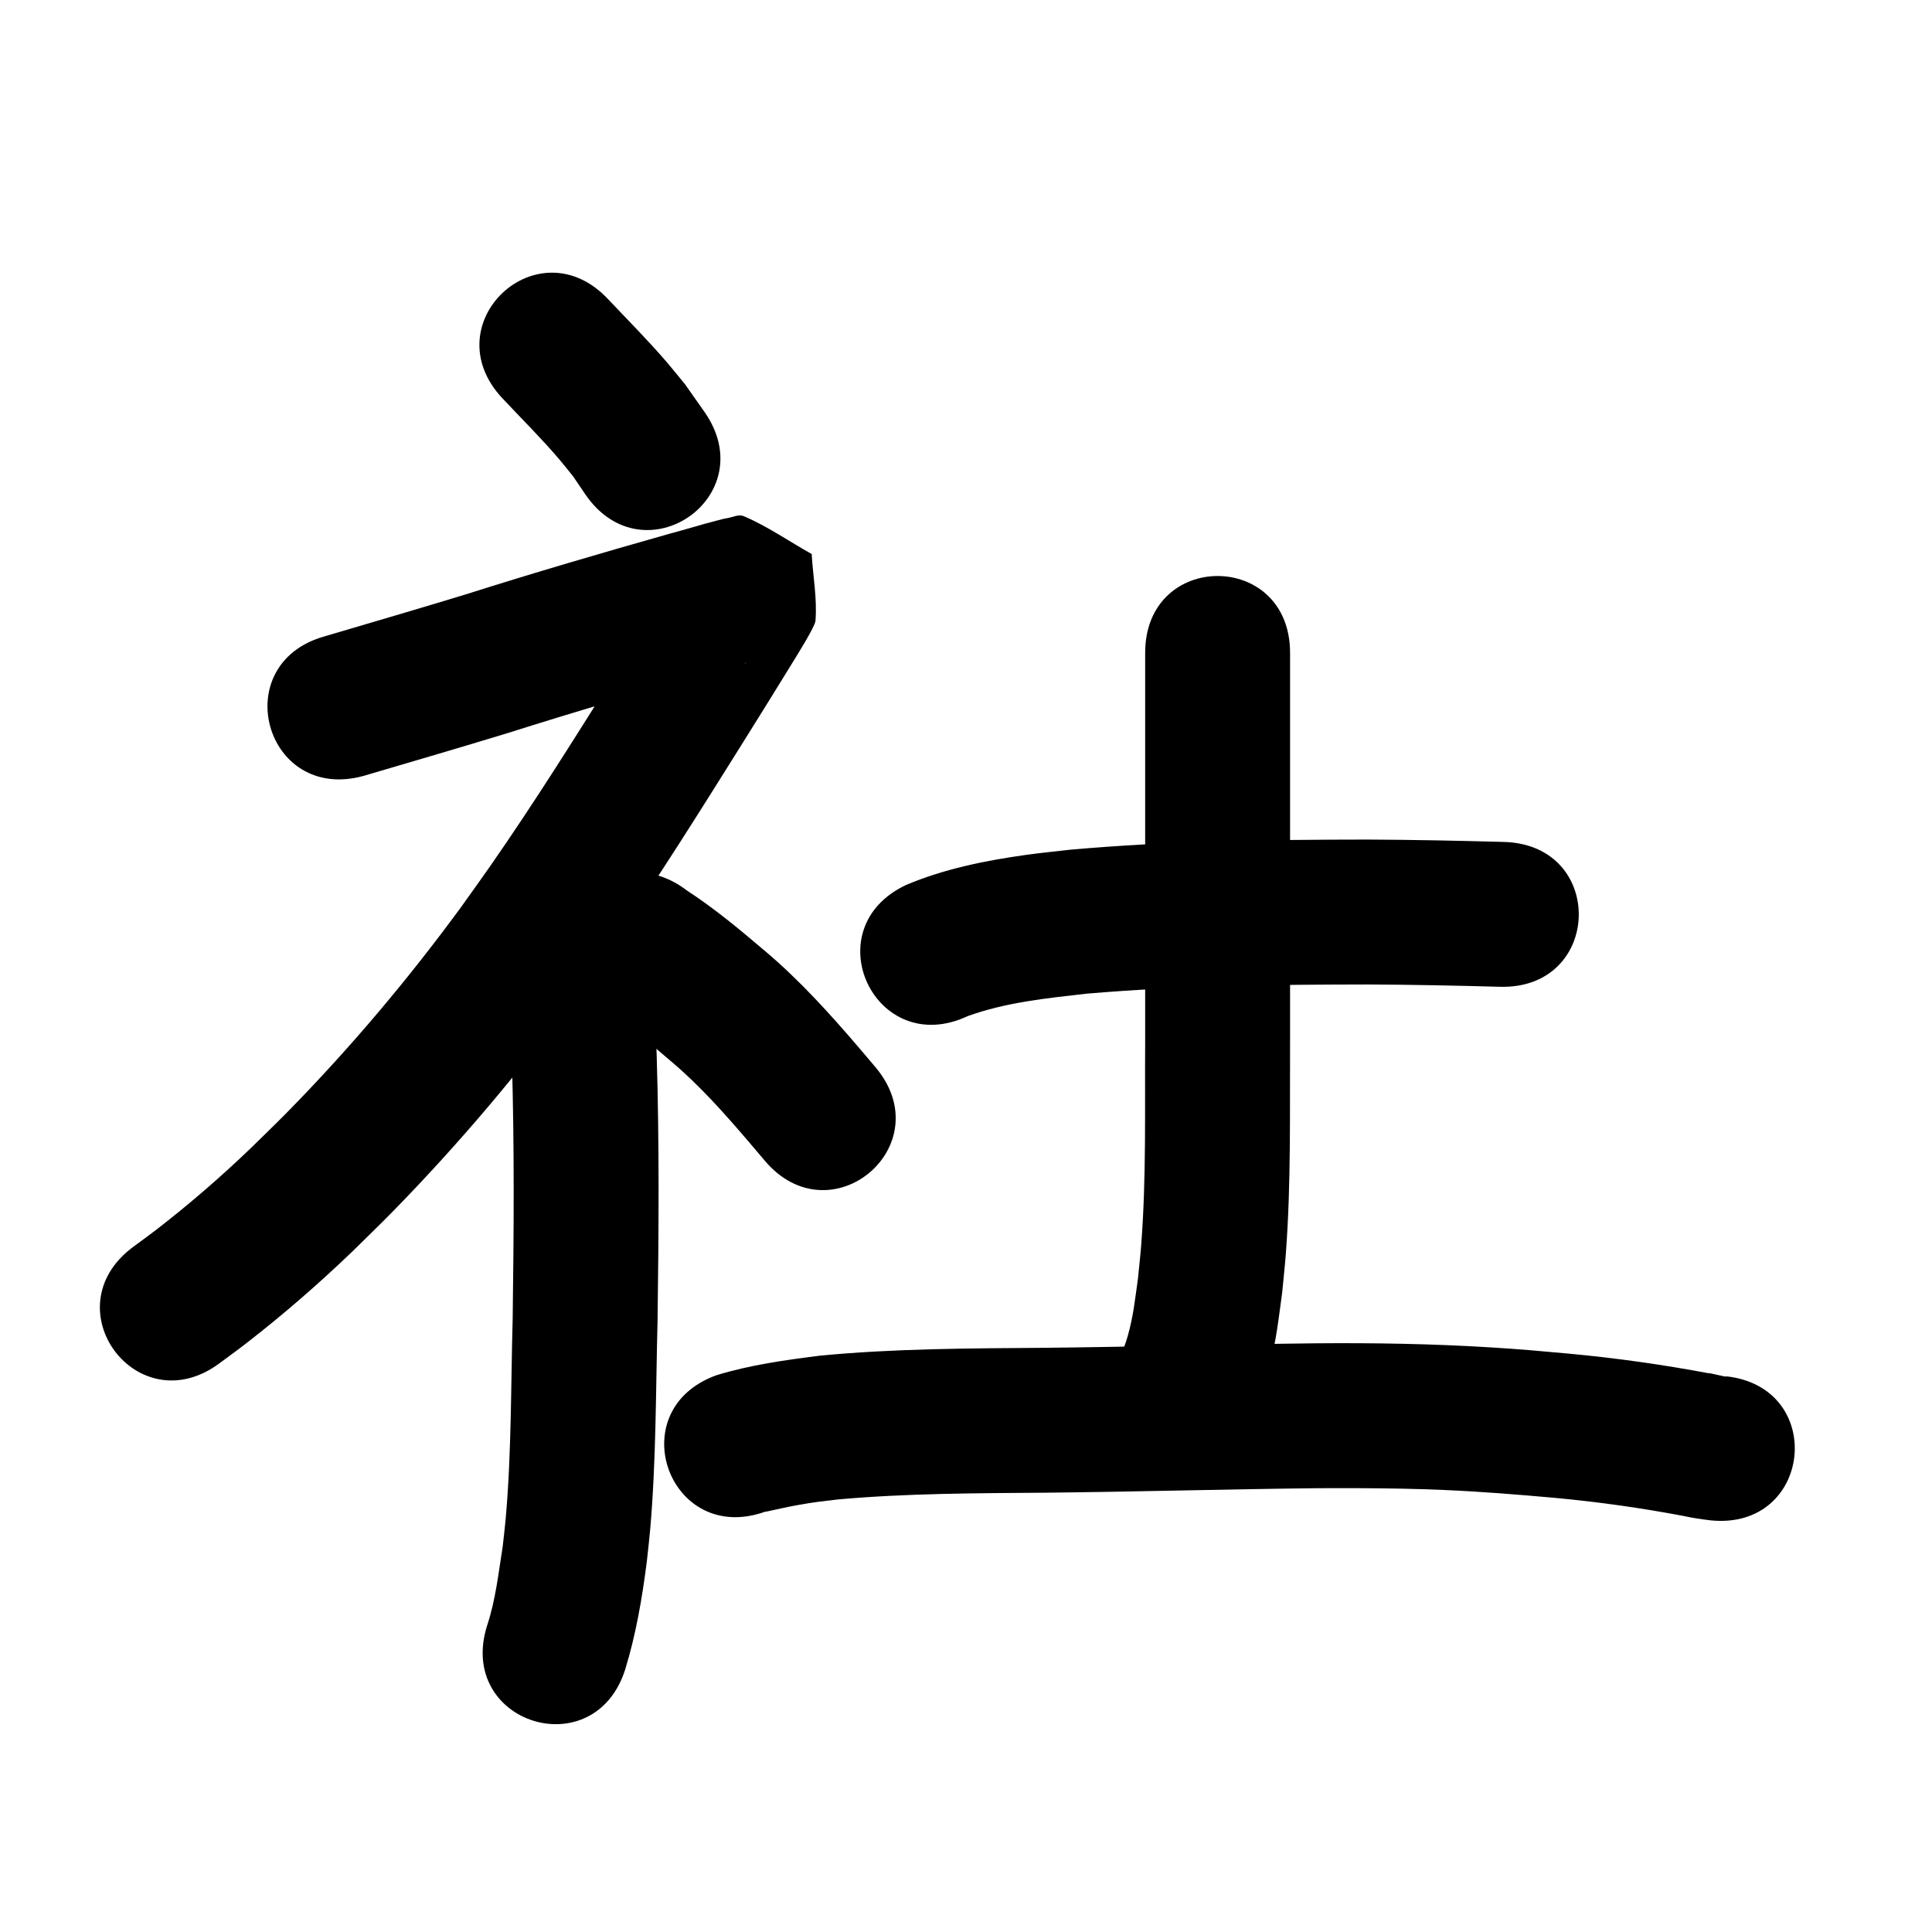 <?xml version="1.0" ?>
<svg xmlns="http://www.w3.org/2000/svg" viewBox="0 0 1000 1000">
<path d="m 260.093,206.21 c 9.824,10.466 20.04,20.578 29.361,31.509 2.463,2.888 4.79,5.89 7.185,8.834 2.165,3.192 4.33,6.385 6.496,9.578 30.217,43.582 91.852,0.849 61.635,-42.734 v 0 c -3.365,-4.783 -6.729,-9.566 -10.094,-14.349 -3.104,-3.773 -6.134,-7.608 -9.312,-11.32 -9.743,-11.381 -20.344,-21.979 -30.613,-32.874 -36.315,-38.649 -90.973,12.707 -54.658,51.357 z"/>
<path d="m 188.222,401.594 c 24.924,-7.343 49.865,-14.621 74.719,-22.201 34.531,-10.958 69.302,-21.137 104.158,-31.003 6.07,-1.649 12.106,-3.421 18.168,-5.097 1.799,-0.497 3.597,-0.998 5.407,-1.455 0.82,-0.207 3.315,-0.662 2.479,-0.537 -17.345,2.588 7.516,6.552 -37.638,-16.461 -1.397,-9.427 -2.795,-18.854 -4.192,-28.281 -0.188,-0.026 -0.455,-0.232 -0.564,-0.077 -1.606,2.286 -2.931,4.757 -4.396,7.136 -2.278,3.698 -4.549,7.401 -6.834,11.095 -5.651,9.135 -12.694,20.422 -18.294,29.413 -21.884,34.945 -43.714,69.962 -67.26,103.824 -5.165,7.428 -10.488,14.744 -15.732,22.116 -27.386,37.301 -57.298,72.771 -89.74,105.78 -6.154,6.262 -12.501,12.331 -18.751,18.496 -15.595,14.949 -31.945,29.104 -49.045,42.306 -3.887,3.001 -7.888,5.851 -11.832,8.776 -42.548,31.658 2.223,91.829 44.771,60.171 v 0 c 4.624,-3.45 9.313,-6.813 13.872,-10.349 19.147,-14.852 37.466,-30.754 54.938,-47.544 6.782,-6.706 13.668,-13.309 20.345,-20.119 34.91,-35.605 67.108,-73.843 96.571,-114.063 5.549,-7.812 11.181,-15.565 16.648,-23.435 24.095,-34.682 46.473,-70.519 68.874,-106.305 8.519,-13.676 17.072,-27.332 25.479,-41.077 1.688,-2.76 11.464,-18.325 11.706,-21.276 0.946,-11.534 -1.299,-23.109 -1.949,-34.664 -11.722,-6.531 -22.819,-14.34 -35.167,-19.593 -2.628,-1.118 -5.688,0.553 -8.507,1.012 -1.793,0.292 -3.546,0.795 -5.307,1.241 -8.21,2.08 -16.291,4.644 -24.479,6.802 -35.343,10.006 -70.601,20.323 -105.615,31.431 -24.237,7.396 -48.563,14.485 -72.866,21.662 -51.106,14.165 -31.075,86.44 20.032,72.275 z"/>
<path d="m 261.903,483.67 c 1.325,21.629 2.328,43.267 3.035,64.925 1.349,44.652 1.02,89.326 0.423,133.986 -0.966,34.605 -0.571,69.326 -3.648,103.84 -0.418,4.687 -1.01,9.358 -1.515,14.037 -2.191,13.686 -3.666,27.762 -8.089,40.98 -15.887,50.597 55.669,73.065 71.556,22.467 v 0 c 5.535,-18.079 8.713,-36.782 11.112,-55.512 0.58,-5.522 1.258,-11.034 1.741,-16.565 3.142,-35.986 2.897,-72.168 3.836,-108.247 0.61,-45.813 0.936,-91.64 -0.456,-137.444 -0.725,-22.03 -1.725,-44.043 -3.08,-66.043 -2.528,-52.973 -77.443,-49.397 -74.915,3.575 z"/>
<path d="m 310.038,520.526 c 1.326,0.943 2.647,1.894 3.979,2.829 5.754,4.036 11.52,7.989 17.029,12.366 6.144,4.881 10.29,8.507 16.344,13.661 14.849,12.517 27.711,27.064 40.305,41.775 5.714,6.687 3.032,3.519 8.057,9.498 34.129,40.592 91.535,-7.673 57.406,-48.265 v 0 c -5.431,-6.457 -2.6,-3.116 -8.498,-10.018 -15.17,-17.707 -30.82,-35.066 -48.691,-50.131 -12.952,-10.997 -25.999,-21.93 -40.267,-31.21 -42.07,-32.289 -87.734,27.207 -45.664,59.496 z"/>
<path d="m 500.915,525.923 c 19.734,-7.118 40.787,-9.248 61.491,-11.598 48.473,-4.15 97.166,-4.722 145.789,-4.767 22.731,0.109 45.457,0.578 68.179,1.2 53.013,1.449 55.062,-73.523 2.049,-74.972 v 0 c -23.43,-0.64 -46.864,-1.122 -70.303,-1.228 -51.475,0.056 -103.03,0.691 -154.335,5.264 -7.617,0.896 -15.256,1.623 -22.851,2.687 -21.059,2.951 -42.234,7.221 -61.895,15.525 -48.005,22.54 -16.128,90.429 31.876,67.889 z"/>
<path d="m 592.736,337.916 c 0,21.187 0,42.375 0,63.562 0,45.737 0,91.475 0,137.212 -0.241,35.245 0.644,70.576 -2.053,105.757 -0.447,5.828 -1.126,11.636 -1.689,17.454 -1.56,10.945 -2.328,19.165 -5.309,29.739 -1.202,4.266 -2.933,8.365 -4.399,12.547 -16.686,50.34 54.506,73.937 71.191,23.597 v 0 c 2.188,-6.843 4.718,-13.585 6.564,-20.528 3.683,-13.854 4.66,-24.103 6.615,-38.246 0.634,-6.757 1.395,-13.503 1.903,-20.271 2.748,-36.613 1.98,-73.37 2.176,-110.049 0,-45.737 0,-91.475 0,-137.212 0,-21.187 0,-42.375 0,-63.562 0,-53.033 -75,-53.033 -75,0 z"/>
<path d="m 396.319,782.351 c -0.09,0.06 -0.376,0.203 -0.27,0.181 5.452,-1.111 10.829,-2.444 16.32,-3.416 10.23,-1.81 10.435,-1.677 21.312,-3.004 35.745,-3.203 71.683,-3.219 107.541,-3.496 46.807,-0.477 93.596,-1.812 140.403,-2.328 7.55,-0.003 15.101,-0.053 22.651,-0.01 15.39,0.087 27.861,0.281 43.196,0.934 19.225,0.819 38.373,2.388 57.534,4.098 22.227,2.06 44.326,5.175 66.254,9.324 4.689,1.048 9.422,1.725 14.186,2.303 52.766,5.314 60.281,-69.309 7.515,-74.623 v 0 c 3.745,1.287 -12.759,-2.82 -7.779,-1.377 -24.337,-4.591 -48.862,-8.055 -73.529,-10.332 -17.039,-1.511 -22.664,-2.119 -40.003,-3.197 -30.247,-1.881 -60.553,-2.379 -90.853,-2.115 -46.724,0.517 -93.431,1.838 -140.155,2.326 -38.761,0.301 -77.615,0.347 -116.234,4.069 -18.054,2.286 -36.226,4.784 -53.668,10.16 -49.853,18.088 -24.273,88.591 25.58,70.503 z"/>
</svg>
